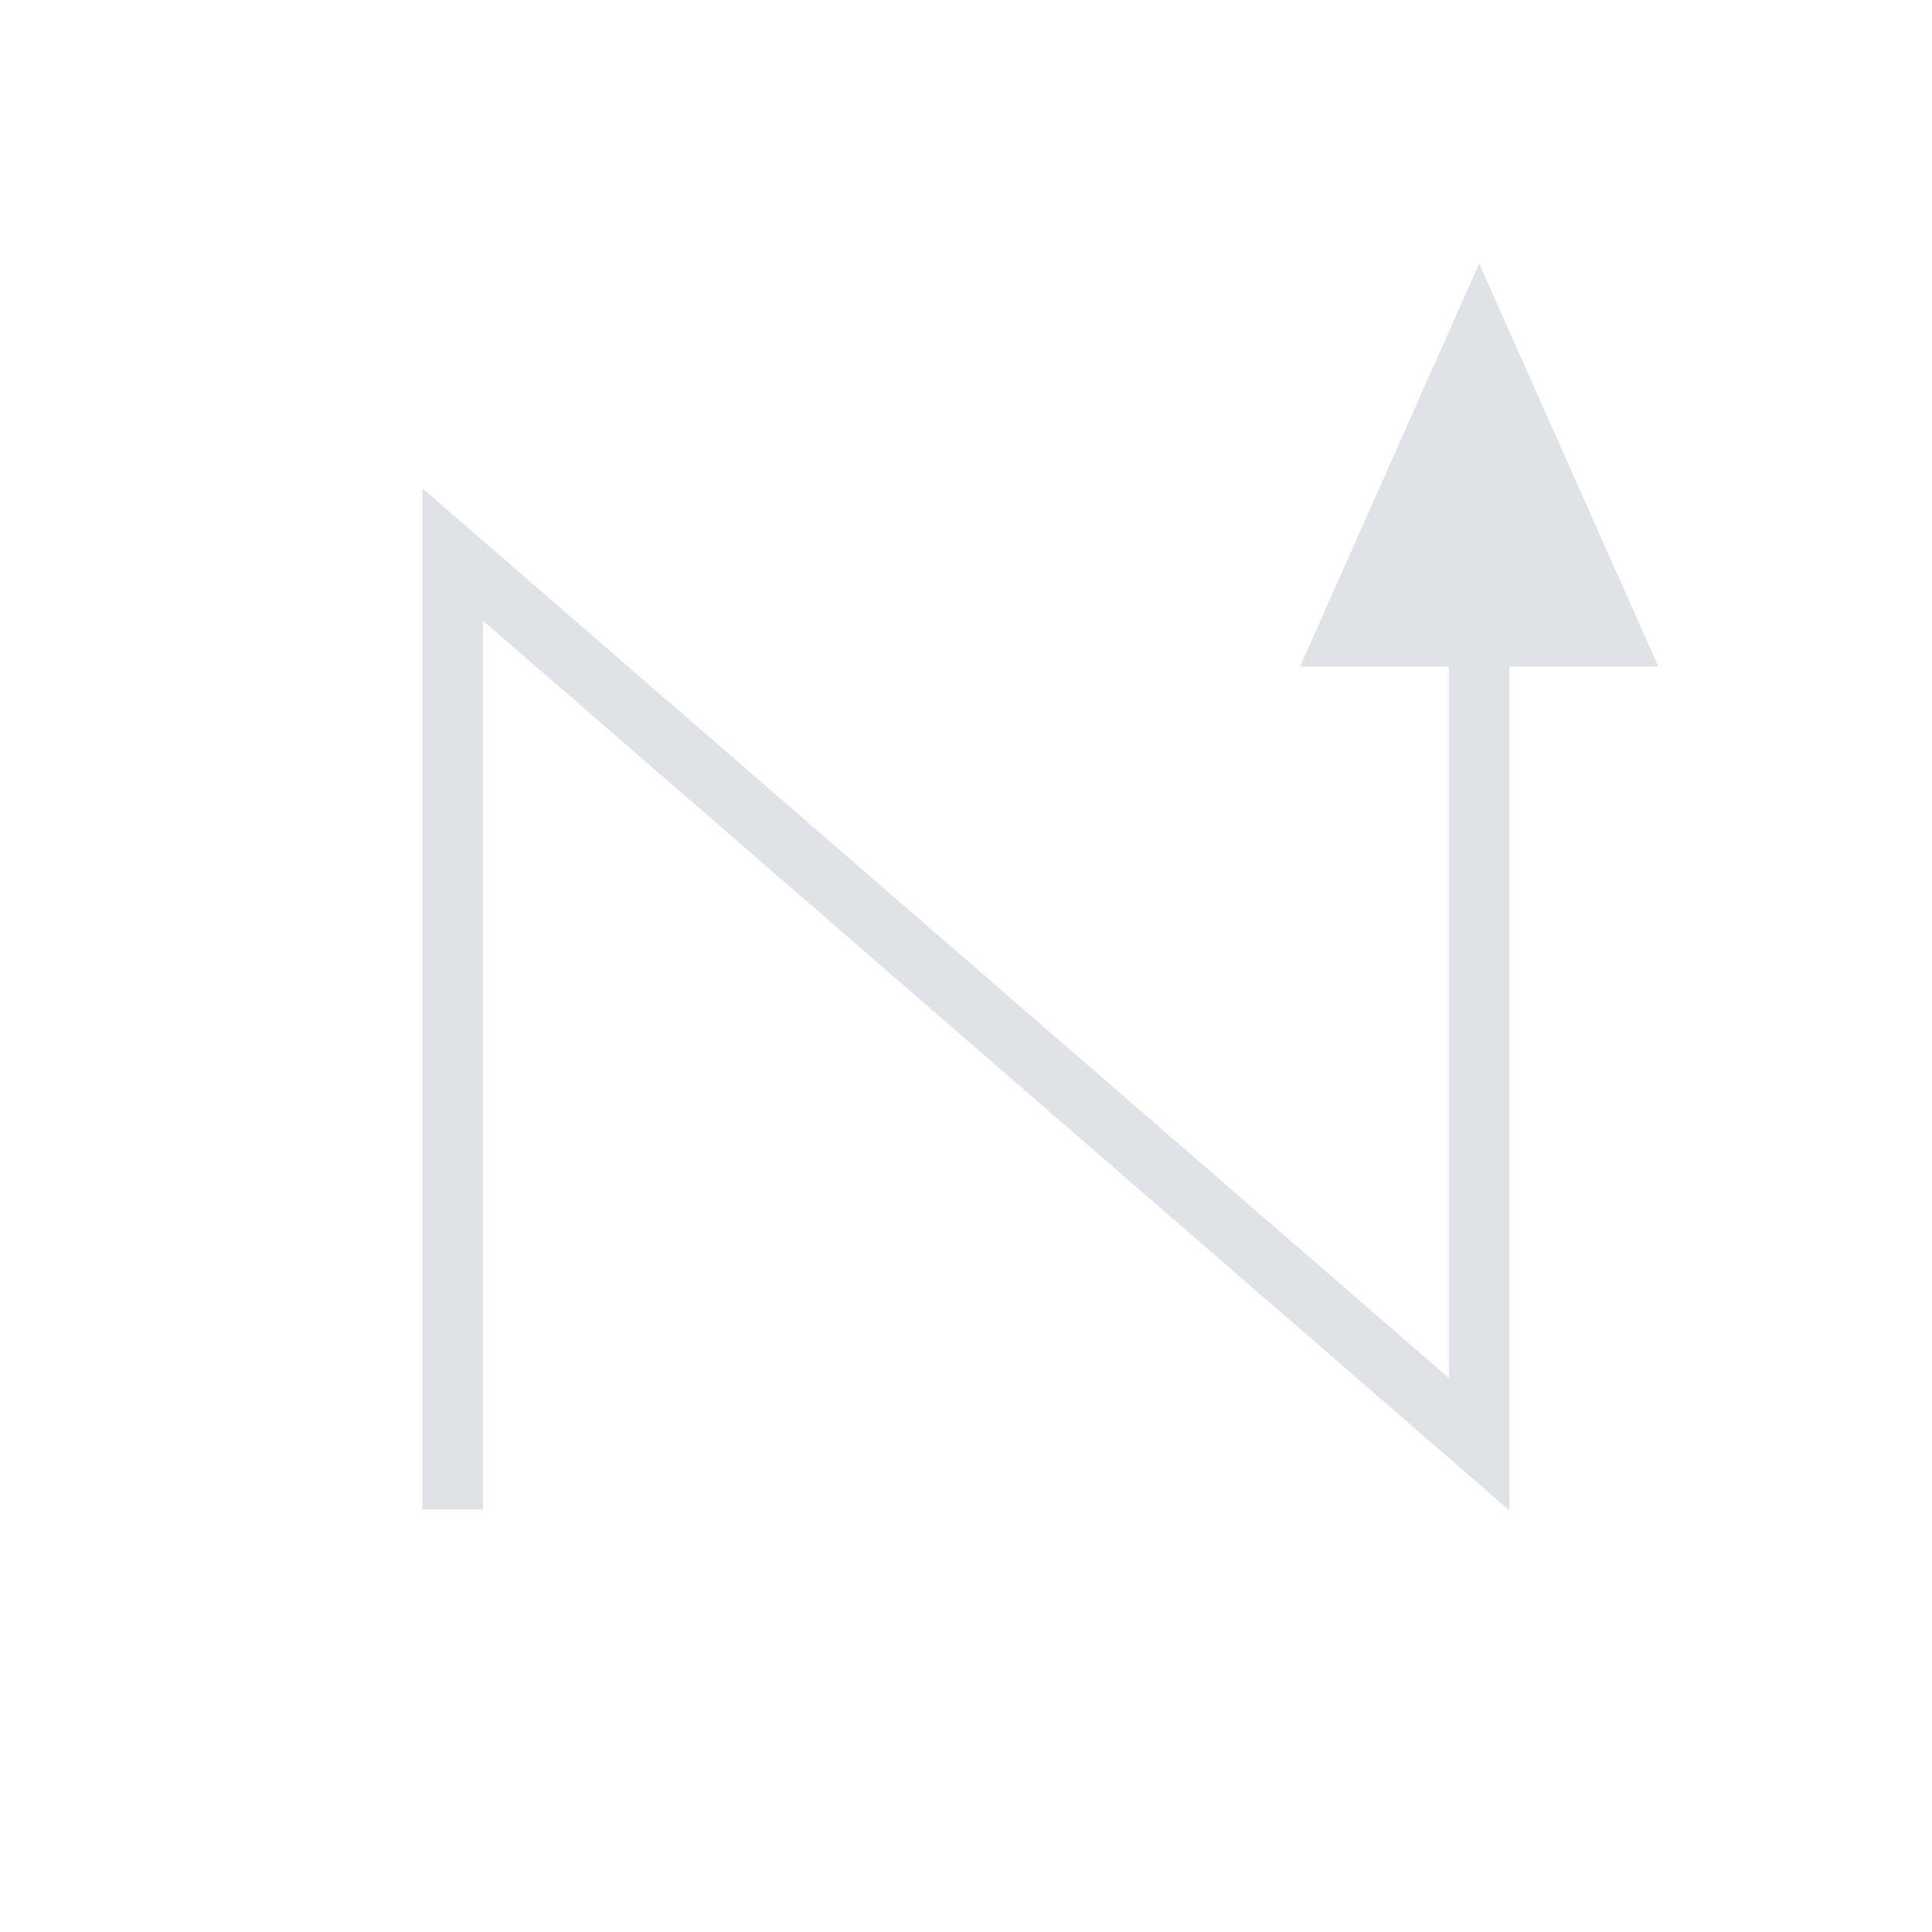 <?xml version="1.0" encoding="UTF-8" standalone="no"?>
<svg width="32px" height="32px" viewBox="0 0 32 32" version="1.1" xmlns="http://www.w3.org/2000/svg" xmlns:xlink="http://www.w3.org/1999/xlink">
    <!-- Generator: Sketch 50 (54983) - http://www.bohemiancoding.com/sketch -->
    <title>zipgzag</title>
    <desc>Created with Sketch.</desc>
    <defs></defs>
    <g stroke="none" stroke-width="1" fill="none" fill-rule="evenodd">
        <g transform="translate(7, 3.5)">
            <polyline stroke="#DFE3E8" points="0.5 21.5 0.5 5.686 17.5 20.422 17.5 4.5"></polyline>
            <polygon fill="#DFE3E8" points="17.5 0.865 20.467 7.54 14.533 7.54"></polygon>
        </g>
    </g>
</svg>